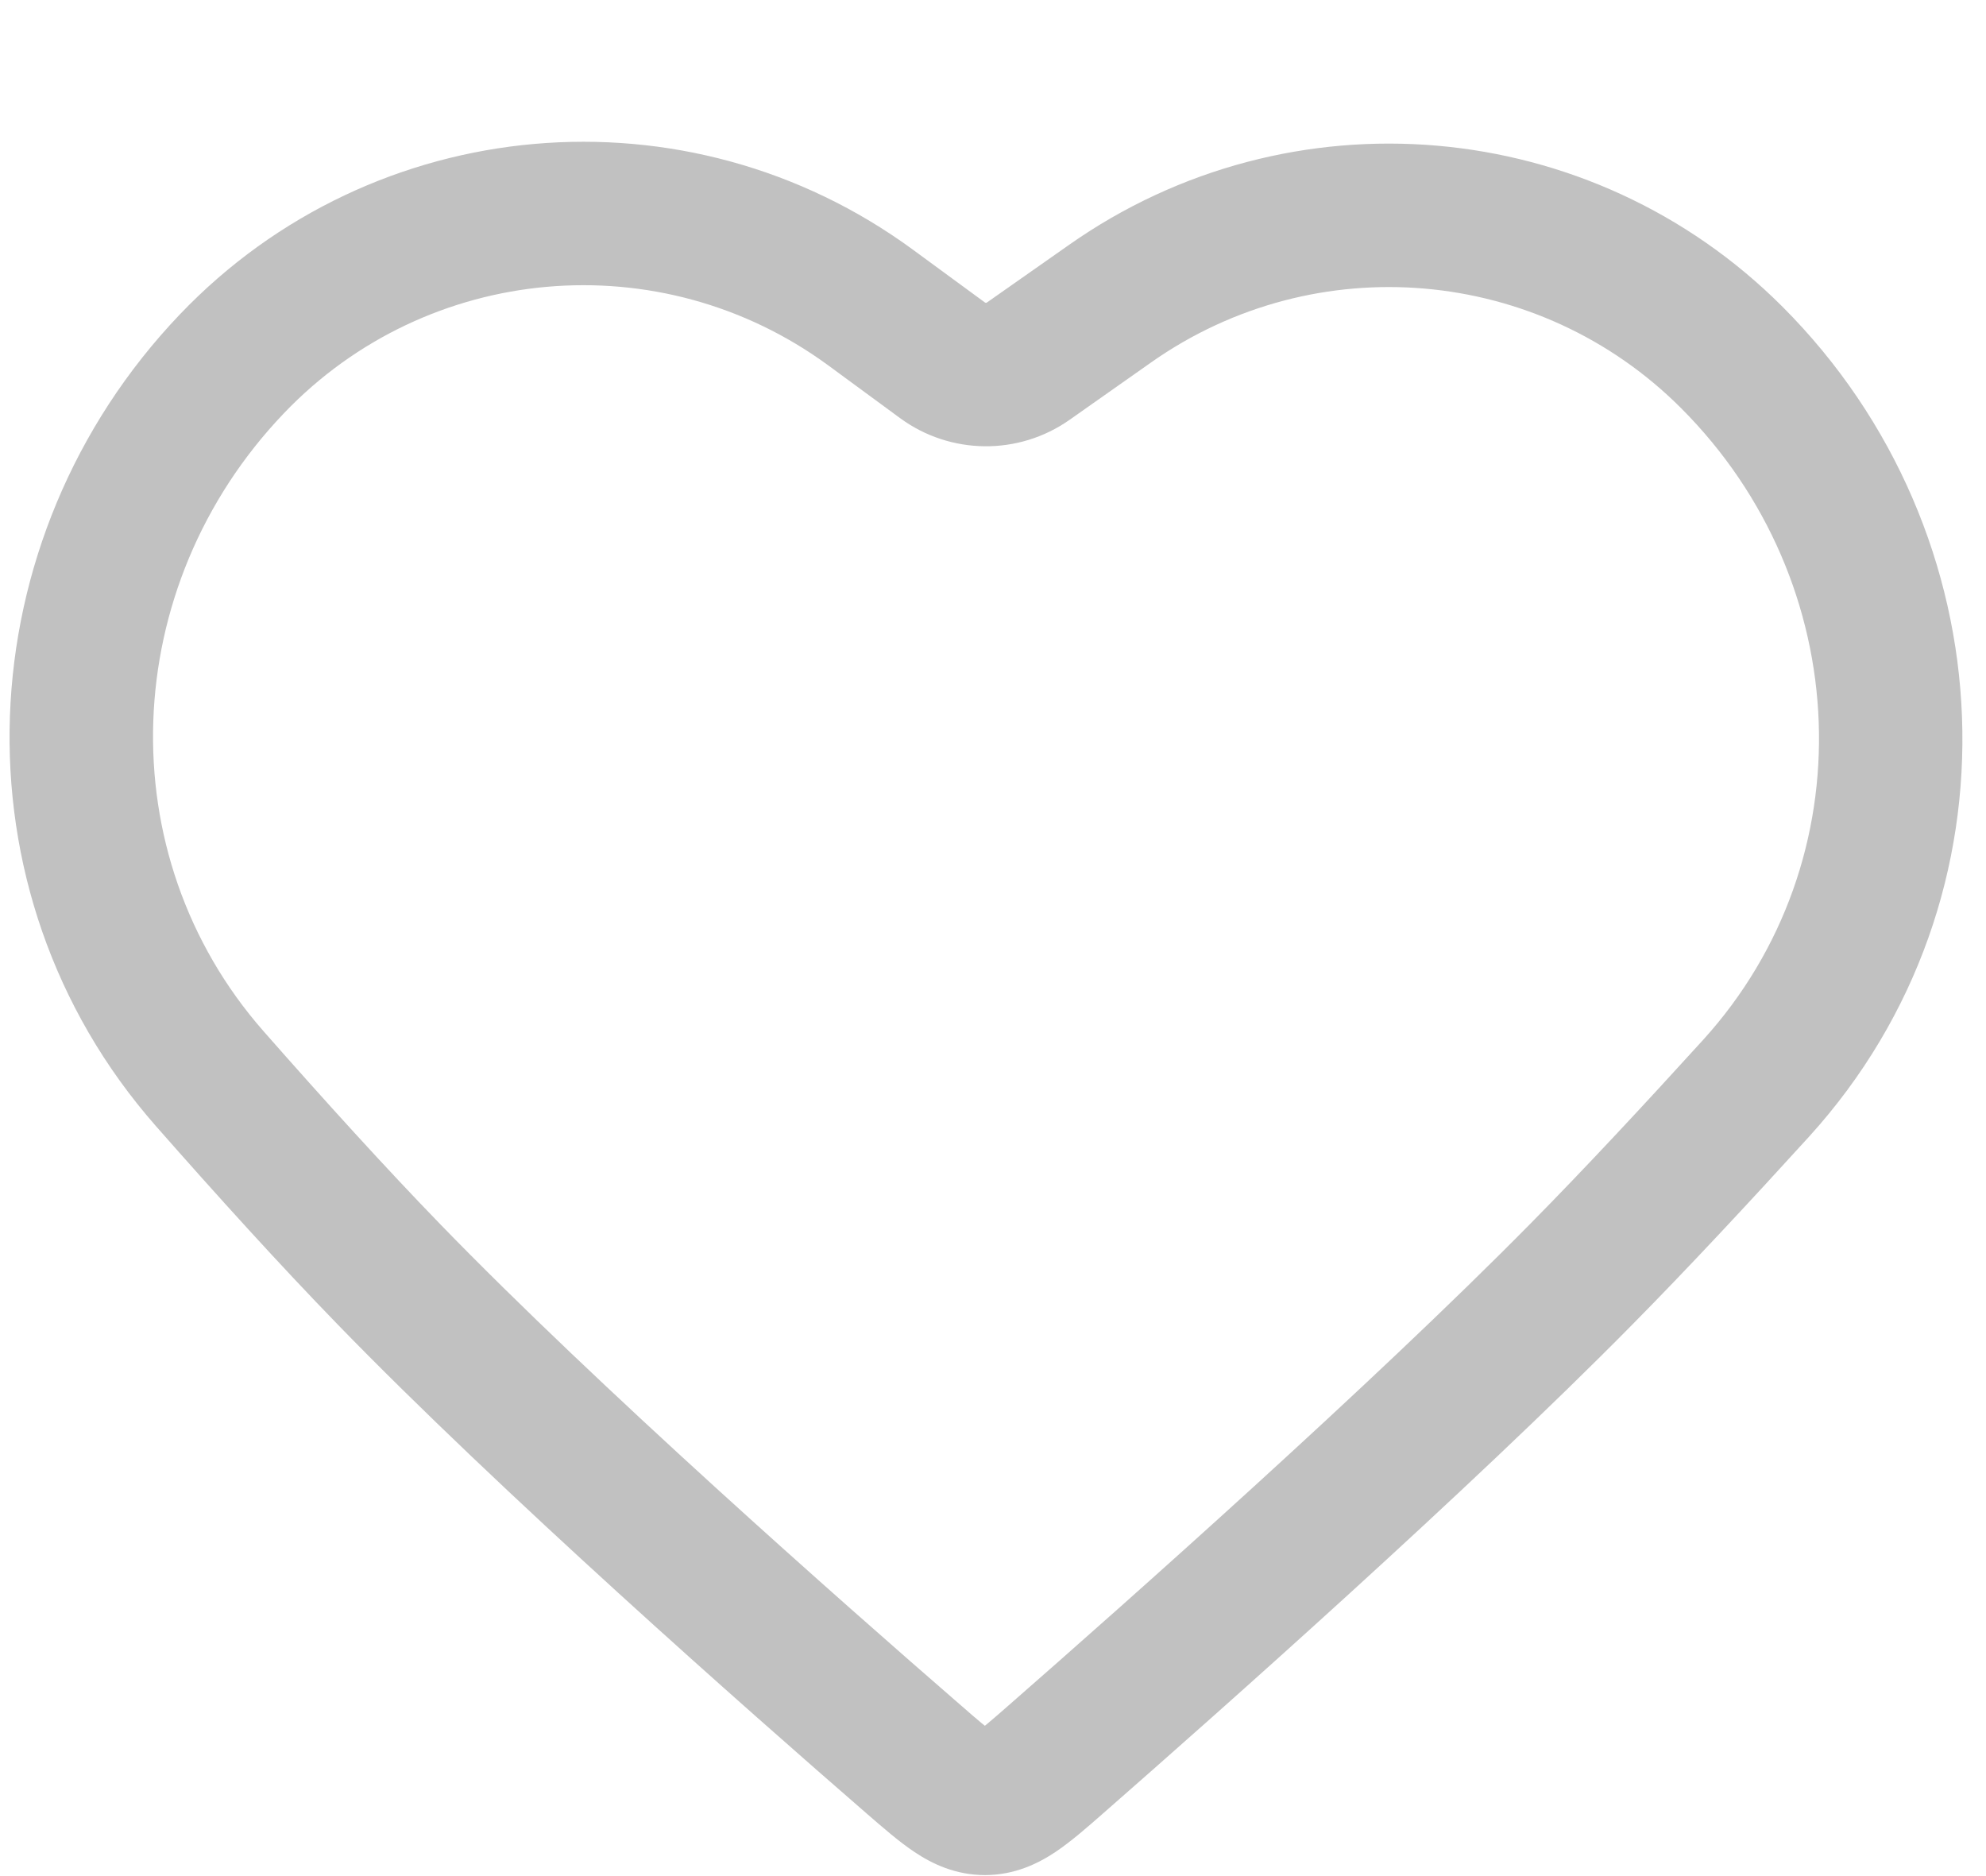 <svg width="18" height="17" viewBox="0 0 18 17" fill="none" xmlns="http://www.w3.org/2000/svg">
<path d="M14.331 11.548L13.868 11.091L14.331 11.548ZM3.526 11.548L3.059 12L3.526 11.548ZM15.916 9.861L15.435 9.424L15.916 9.861ZM10.062 2.75L10.436 3.282L10.062 2.75ZM8.543 3.265L8.158 3.789L8.543 3.265ZM9.319 3.273L8.945 2.741L9.319 3.273ZM7.891 2.787L7.507 3.311L7.891 2.787ZM9.572 15.941L9.144 15.451L9.572 15.941ZM8.282 15.943L7.856 16.434L8.282 15.943ZM8.928 16.341L8.929 16.991L8.928 16.341ZM7.507 3.311L8.158 3.789L8.927 2.741L8.275 2.263L7.507 3.311ZM9.693 3.805L10.436 3.282L9.689 2.219L8.945 2.741L9.693 3.805ZM15.435 9.424C14.896 10.017 14.354 10.599 13.868 11.091L14.793 12.004C15.297 11.494 15.852 10.898 16.397 10.299L15.435 9.424ZM13.868 11.091C12.424 12.555 10.228 14.503 9.144 15.451L10 16.43C11.082 15.483 13.311 13.507 14.793 12.004L13.868 11.091ZM8.708 15.452C7.619 14.508 5.42 12.567 3.992 11.095L3.059 12C4.531 13.517 6.769 15.491 7.856 16.434L8.708 15.452ZM3.992 11.095C3.494 10.582 2.938 9.969 2.39 9.346L1.414 10.205C1.968 10.835 2.54 11.466 3.059 12L3.992 11.095ZM15.236 3.698C16.816 5.278 16.917 7.793 15.435 9.424L16.397 10.299C18.366 8.131 18.203 4.828 16.155 2.779L15.236 3.698ZM10.436 3.282C11.925 2.236 13.95 2.411 15.236 3.698L16.155 2.779C14.422 1.045 11.694 0.809 9.689 2.219L10.436 3.282ZM8.158 3.789C8.614 4.123 9.231 4.129 9.693 3.805L8.945 2.741C8.94 2.745 8.933 2.745 8.927 2.741L8.158 3.789ZM2.572 3.746C3.874 2.382 5.986 2.196 7.507 3.311L8.275 2.263C6.228 0.762 3.385 1.012 1.631 2.848L2.572 3.746ZM1.631 2.848C-0.31 4.881 -0.465 8.069 1.414 10.205L2.39 9.346C0.979 7.742 1.072 5.316 2.572 3.746L1.631 2.848ZM9.144 15.451C9.066 15.519 9.006 15.572 8.953 15.616C8.901 15.66 8.867 15.685 8.844 15.7C8.804 15.727 8.845 15.691 8.926 15.691L8.929 16.991C9.197 16.99 9.408 16.887 9.567 16.781C9.71 16.685 9.861 16.552 10 16.43L9.144 15.451ZM7.856 16.434C7.996 16.555 8.147 16.688 8.29 16.783C8.449 16.889 8.66 16.991 8.929 16.991L8.926 15.691C9.008 15.691 9.048 15.726 9.009 15.7C8.986 15.685 8.952 15.66 8.899 15.616C8.846 15.572 8.786 15.52 8.708 15.452L7.856 16.434Z" fill="#C1C1C1"/>
</svg>
